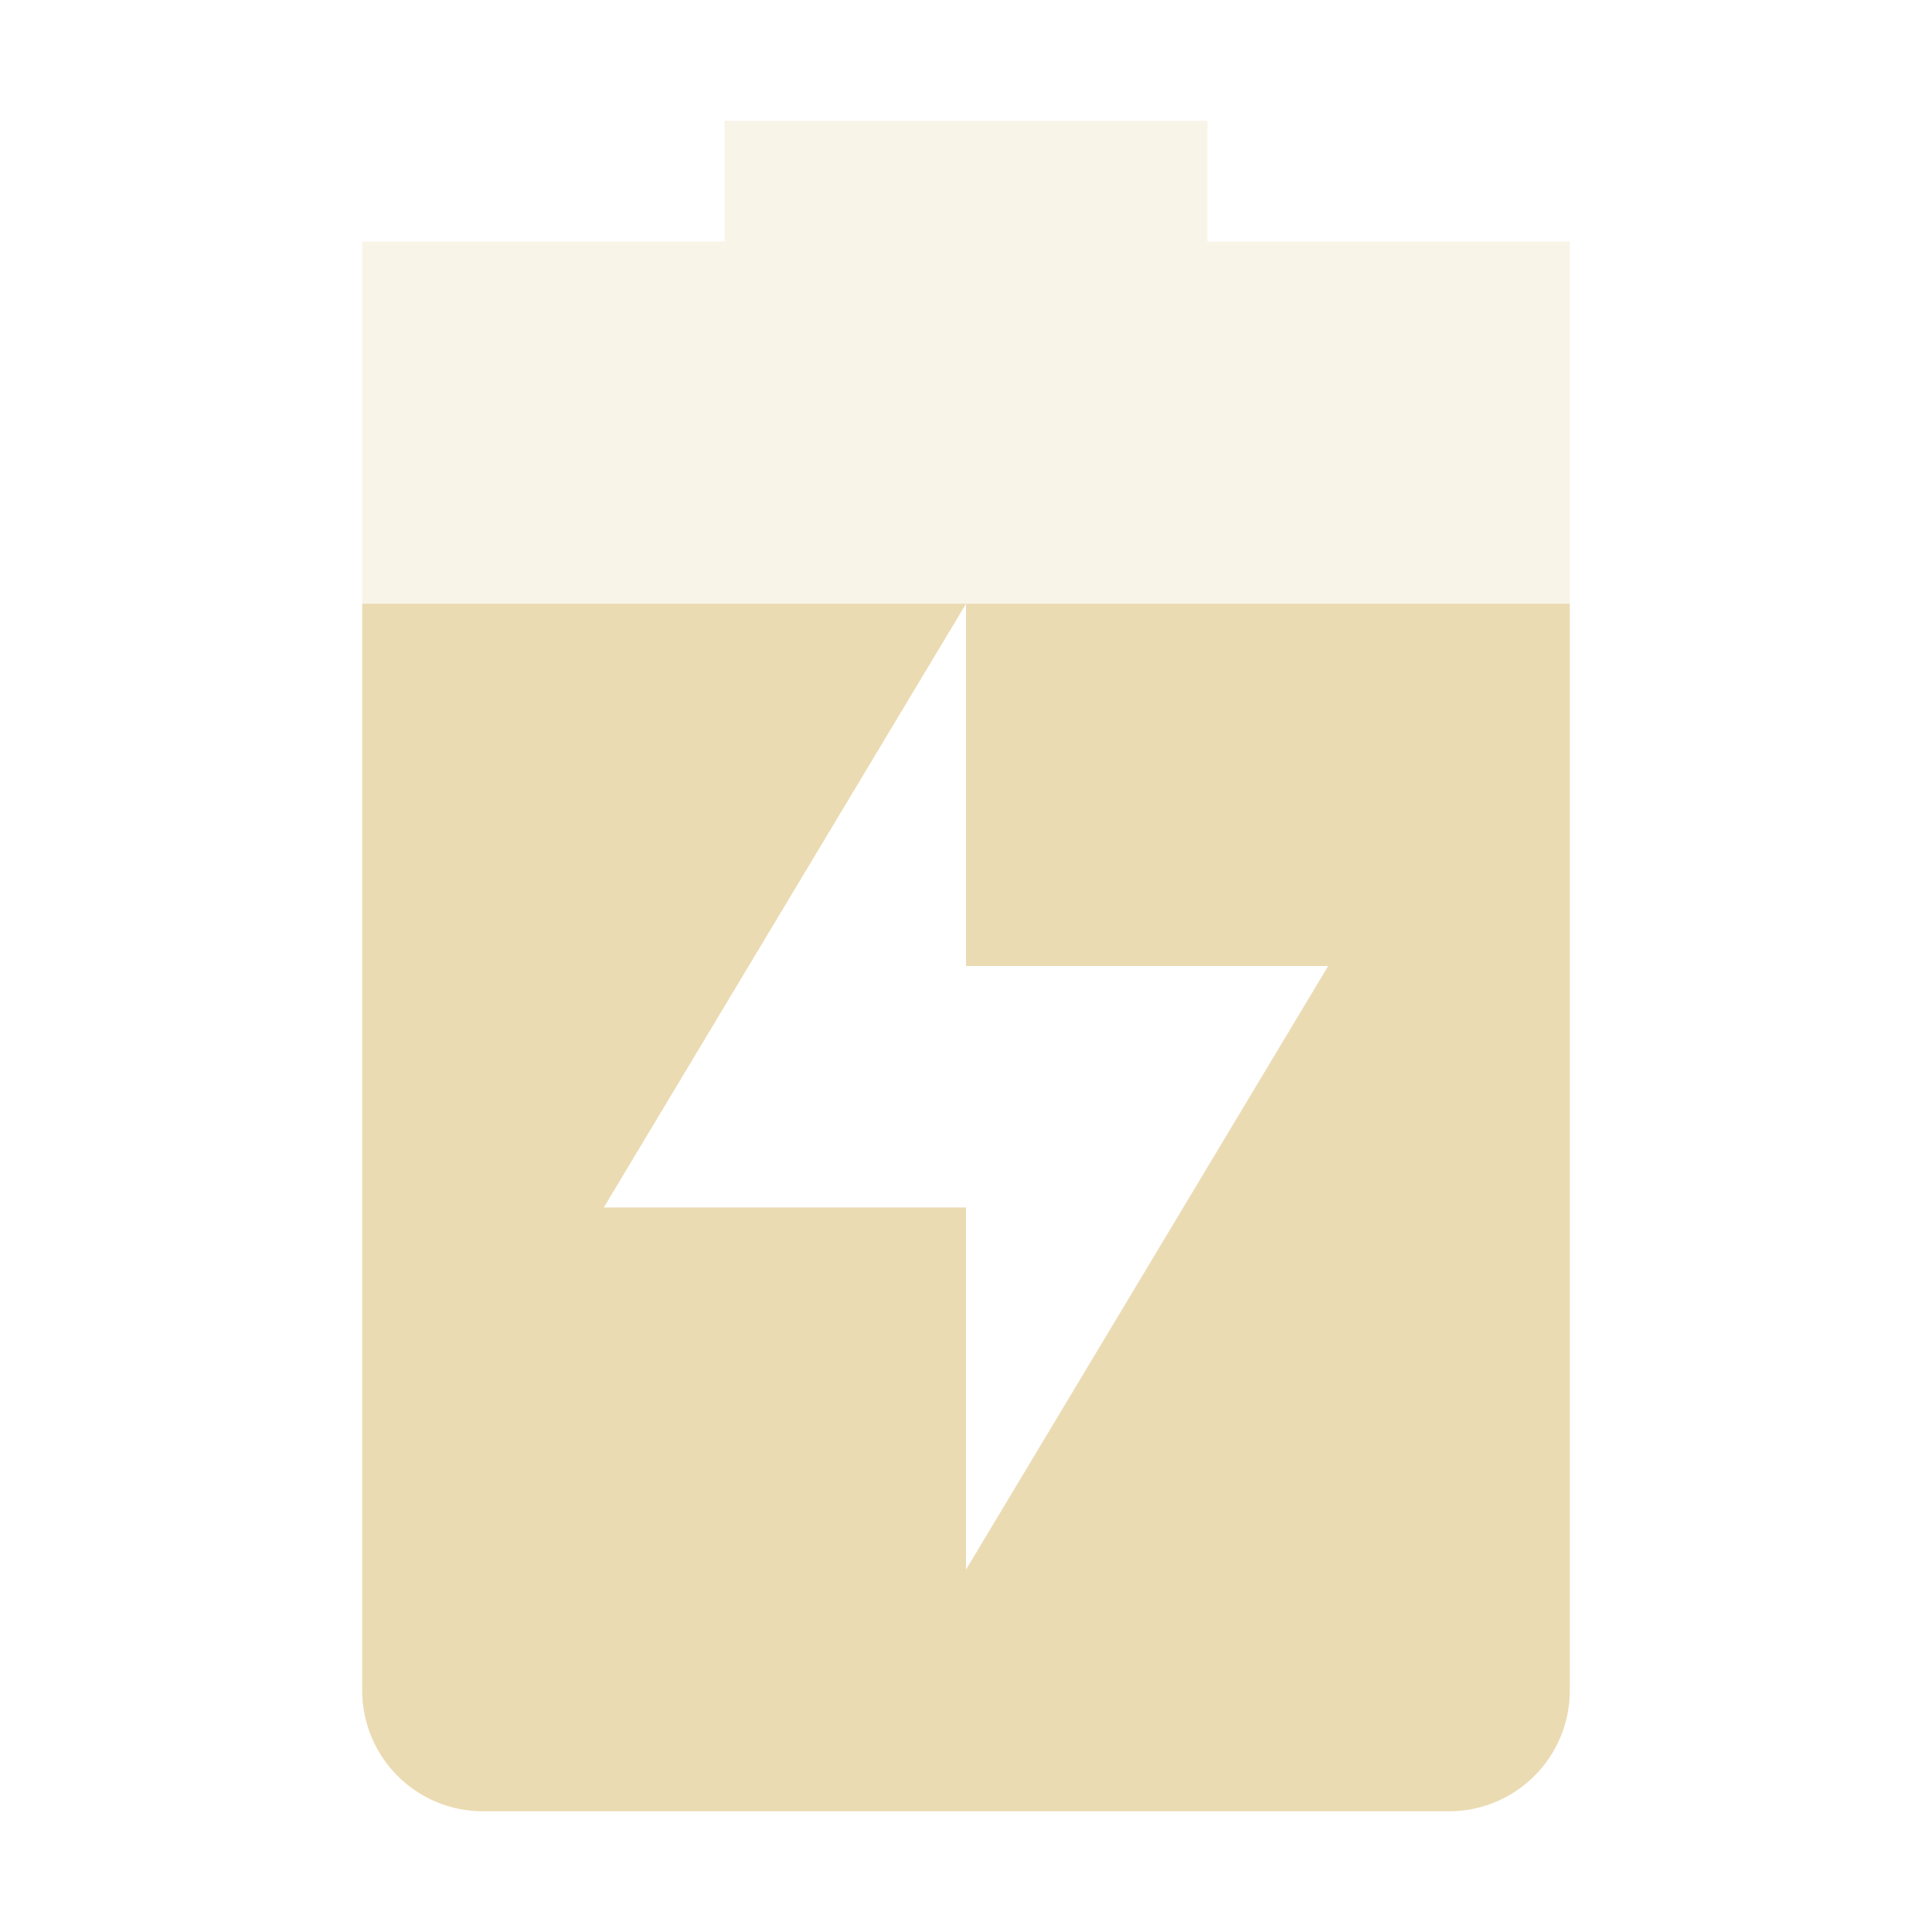 <svg width="16" height="16" enable-background="new" version="1.1" xmlns="http://www.w3.org/2000/svg">
 <path d="m6 1v1h-3v12a1 1 0 0 0 1 1h8a1 1 0 0 0 1-1v-12h-3v-1zm2 4v3h3l-3 5v-3h-3z" fill="#ebdbb2" opacity=".3"/>
 <path d="m3 5v9a1 1 0 0 0 1 1h8a1 1 0 0 0 1-1v-9h-5v3h3l-3 5v-3h-3l3-5h-5z" fill="#ebdbb2"/>
</svg>
